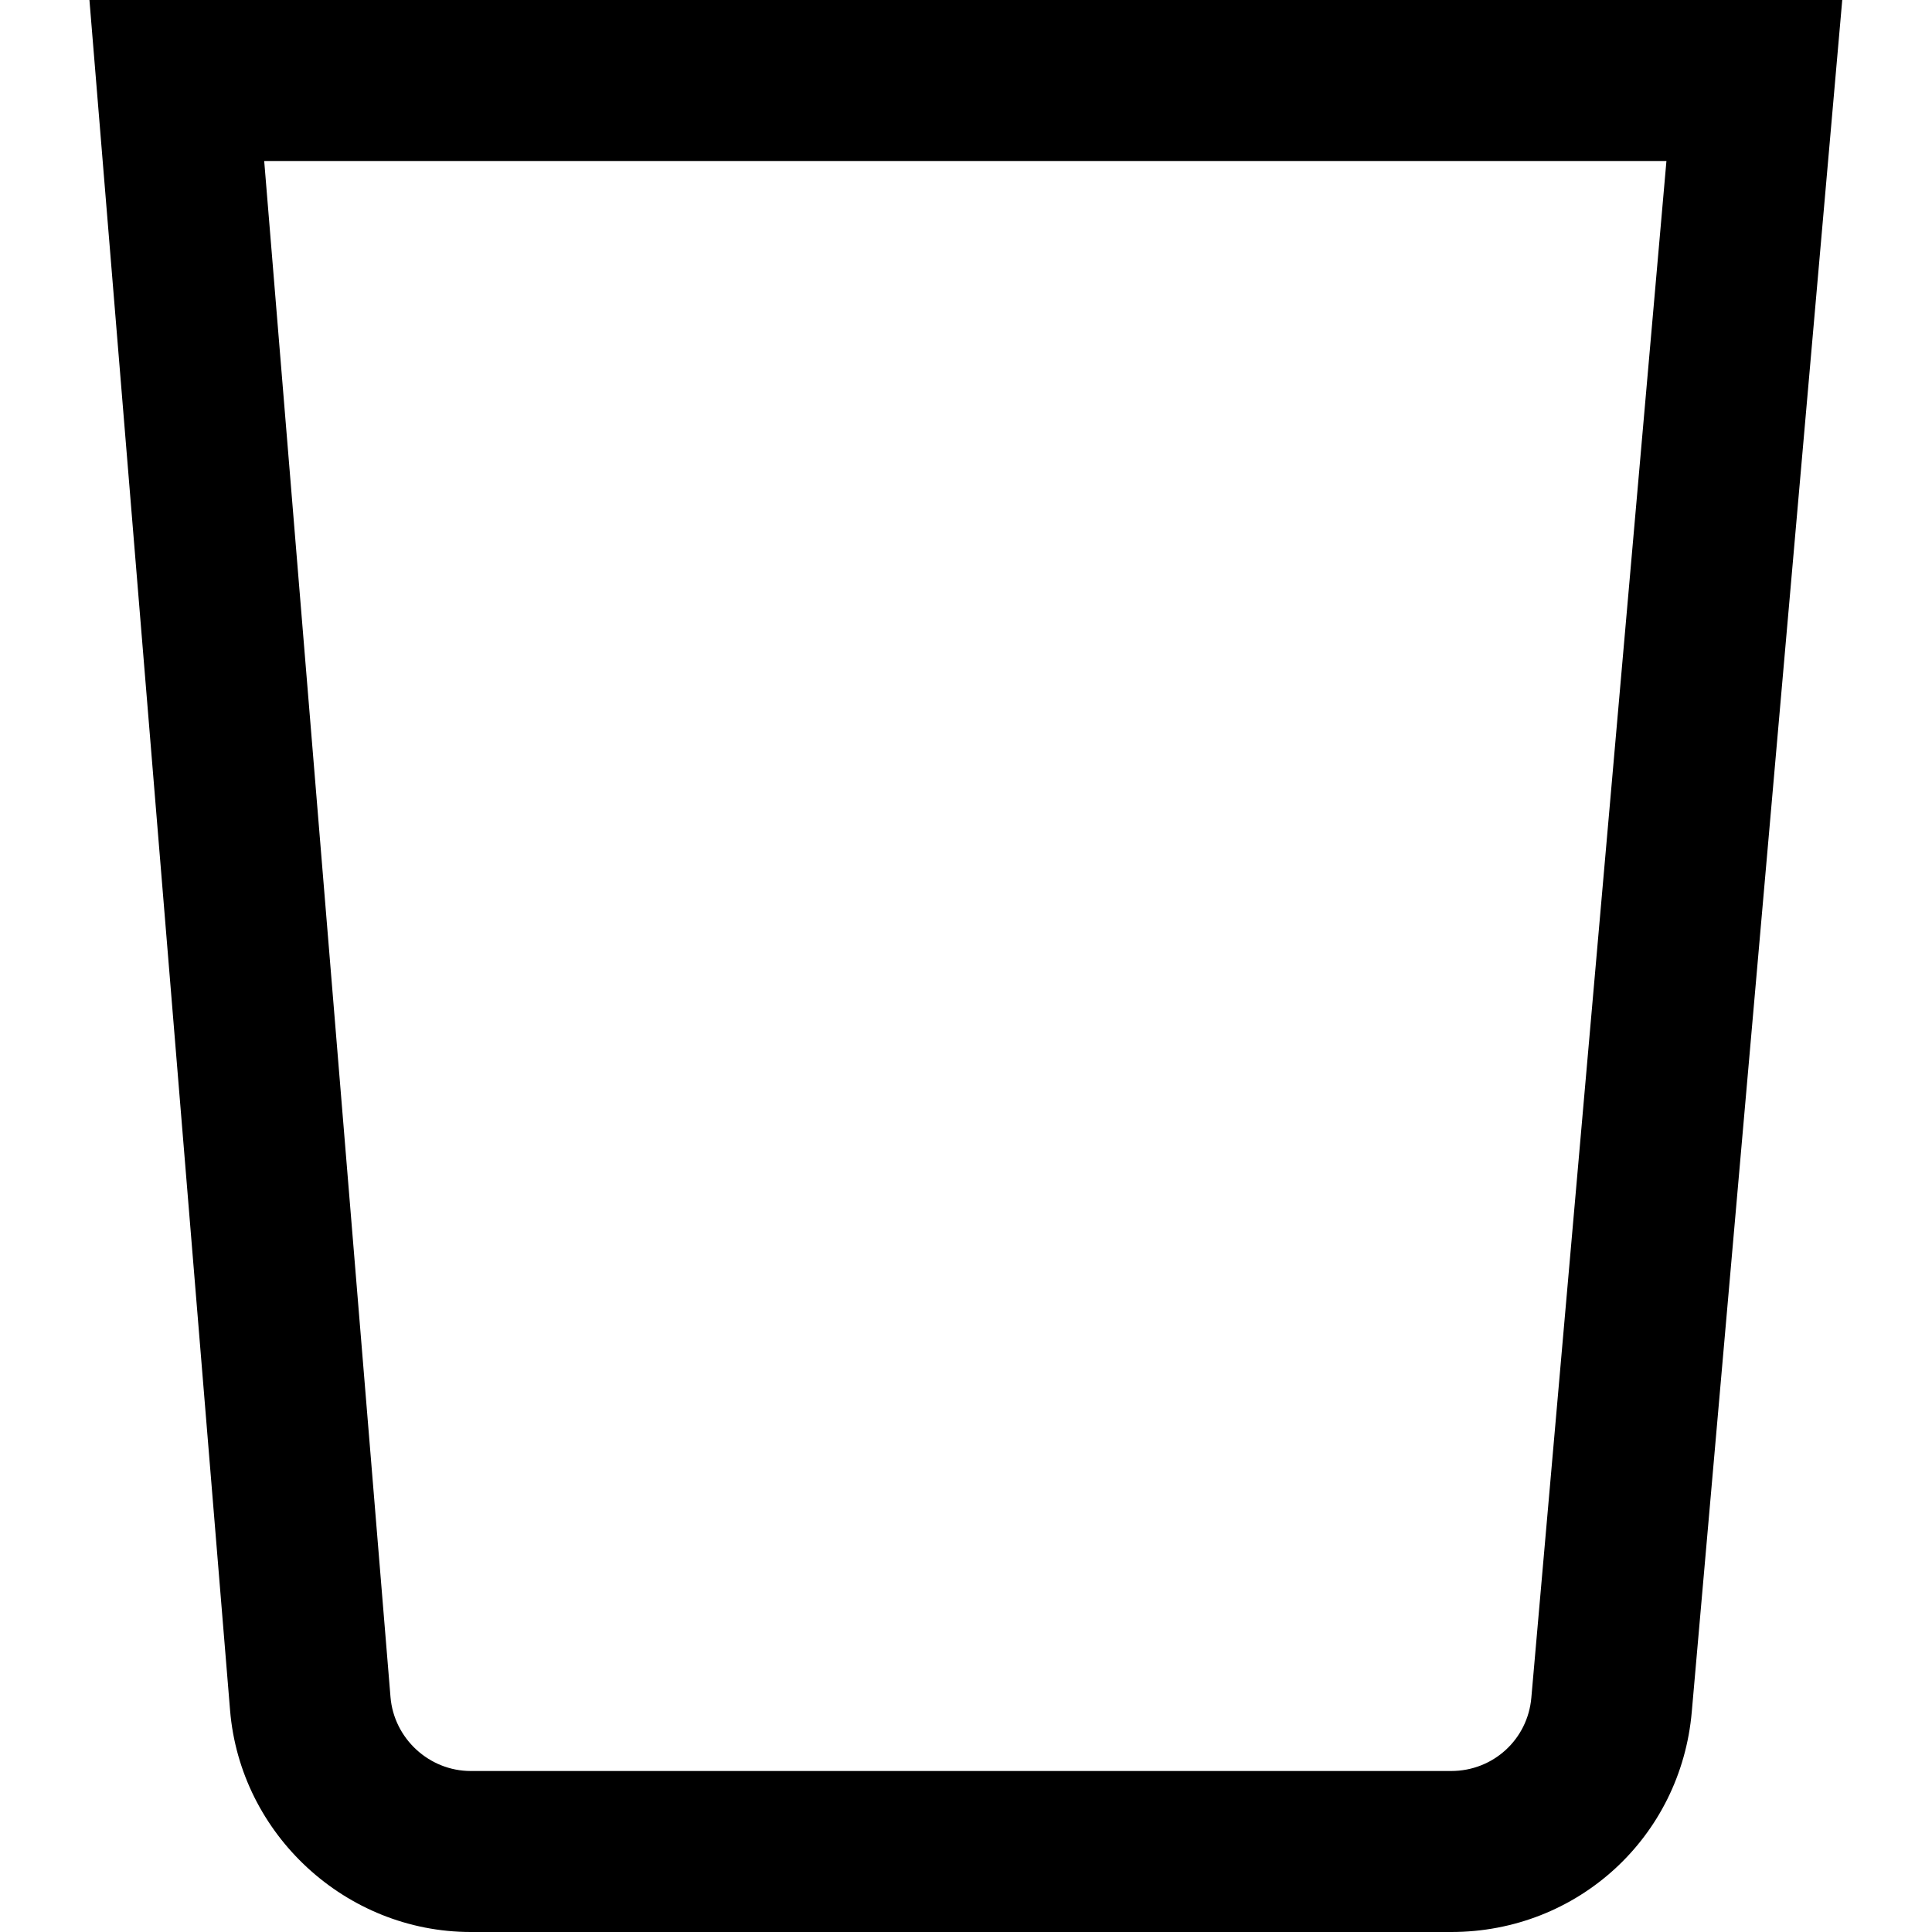 <?xml version="1.0" encoding="UTF-8"?>
<svg xmlns="http://www.w3.org/2000/svg" id="Layer_1" data-name="Layer 1" viewBox="0 0 24 24">
  <path d="m1.111,0l1.747,21.246c.127,1.544,1.44,2.754,2.99,2.754h12.18c1.568,0,2.853-1.177,2.988-2.737L22.885,0H1.111Zm17.912,21.088c-.045.52-.474.912-.996.912H5.848c-.517,0-.954-.403-.997-.918L3.282,2h17.419l-1.678,19.088Z"/>
</svg>
